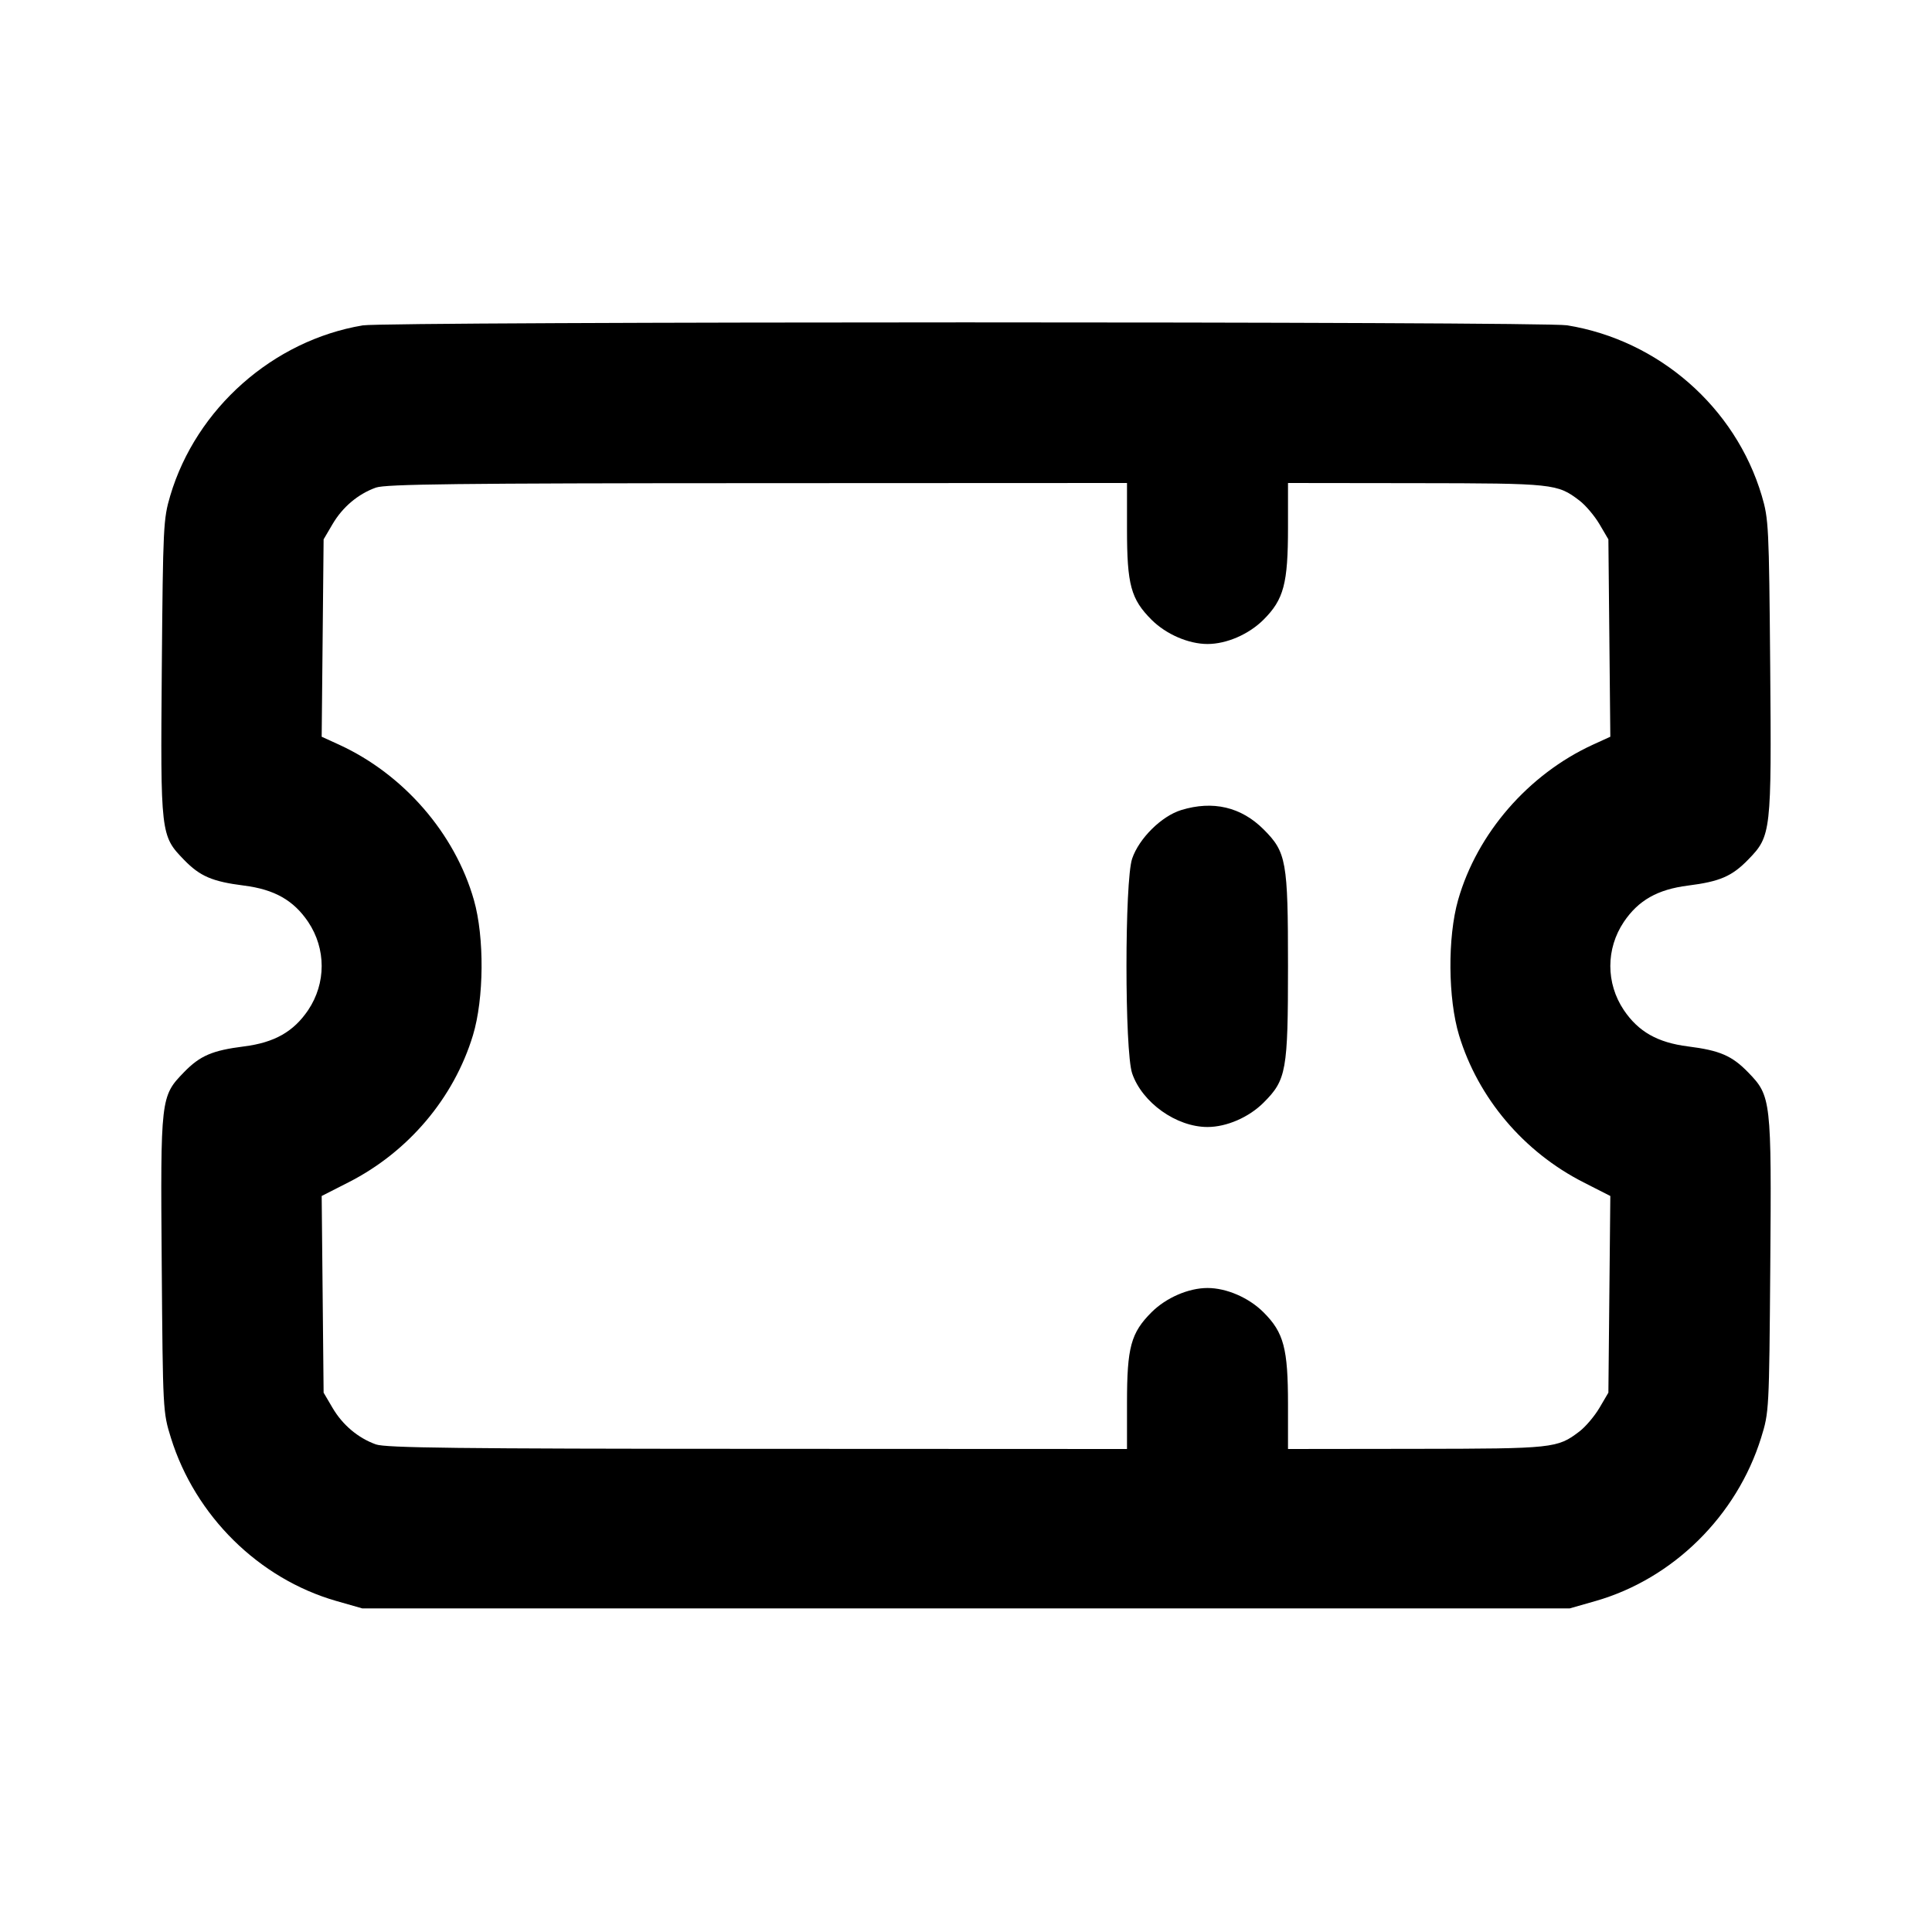 <svg width="24" height="24" viewBox="0 0 24 24" fill="none" xmlns="http://www.w3.org/2000/svg"><path d="M4.506 4.042 C 3.392 4.229,2.437 5.074,2.115 6.157 C 2.029 6.448,2.025 6.532,2.010 8.292 C 1.993 10.366,1.995 10.381,2.286 10.681 C 2.485 10.886,2.637 10.951,3.031 11.001 C 3.410 11.049,3.647 11.184,3.828 11.452 C 4.052 11.786,4.052 12.214,3.828 12.548 C 3.647 12.816,3.410 12.951,3.031 12.999 C 2.637 13.049,2.485 13.114,2.286 13.319 C 1.995 13.619,1.993 13.634,2.009 15.708 C 2.023 17.528,2.024 17.542,2.123 17.861 C 2.425 18.832,3.216 19.612,4.178 19.888 L 4.500 19.980 12.000 19.980 L 19.500 19.980 19.822 19.888 C 20.784 19.612,21.575 18.831,21.877 17.861 C 21.976 17.542,21.977 17.527,21.991 15.729 C 22.007 13.659,22.002 13.616,21.717 13.322 C 21.515 13.114,21.364 13.049,20.969 12.999 C 20.590 12.951,20.353 12.816,20.172 12.548 C 19.948 12.214,19.948 11.786,20.172 11.452 C 20.353 11.184,20.590 11.049,20.969 11.001 C 21.364 10.951,21.515 10.886,21.717 10.678 C 22.003 10.384,22.007 10.342,21.990 8.271 C 21.975 6.533,21.971 6.448,21.885 6.157 C 21.558 5.059,20.606 4.226,19.467 4.041 C 19.167 3.992,4.797 3.993,4.506 4.042 M14.000 6.573 C 14.000 7.265,14.048 7.442,14.306 7.700 C 14.486 7.879,14.764 8.000,15.000 8.000 C 15.237 8.000,15.514 7.880,15.697 7.697 C 15.948 7.446,16.000 7.249,16.000 6.553 L 16.000 6.000 17.590 6.002 C 19.300 6.004,19.346 6.009,19.619 6.217 C 19.696 6.275,19.808 6.408,19.869 6.511 L 19.980 6.700 19.992 7.926 L 20.004 9.152 19.787 9.251 C 18.986 9.619,18.349 10.352,18.113 11.180 C 17.981 11.643,17.987 12.405,18.125 12.861 C 18.362 13.641,18.928 14.310,19.672 14.688 L 20.004 14.857 19.992 16.078 L 19.980 17.300 19.869 17.489 C 19.808 17.592,19.696 17.725,19.619 17.783 C 19.346 17.991,19.300 17.996,17.590 17.998 L 16.000 18.000 16.000 17.447 C 16.000 16.751,15.948 16.554,15.697 16.303 C 15.514 16.120,15.237 16.000,15.000 16.000 C 14.764 16.000,14.486 16.121,14.306 16.300 C 14.048 16.558,14.000 16.735,14.000 17.427 L 14.000 18.000 9.410 17.998 C 5.680 17.997,4.792 17.986,4.670 17.943 C 4.449 17.864,4.256 17.702,4.131 17.489 L 4.020 17.300 4.008 16.078 L 3.996 14.857 4.328 14.688 C 5.072 14.310,5.638 13.641,5.875 12.861 C 6.013 12.405,6.019 11.643,5.887 11.180 C 5.651 10.352,5.014 9.619,4.213 9.251 L 3.996 9.152 4.008 7.926 L 4.020 6.700 4.131 6.511 C 4.256 6.298,4.449 6.136,4.670 6.057 C 4.792 6.014,5.680 6.003,9.410 6.002 L 14.000 6.000 14.000 6.573 M14.673 10.063 C 14.429 10.138,14.150 10.414,14.064 10.666 C 13.970 10.943,13.970 13.057,14.064 13.334 C 14.188 13.697,14.613 14.000,15.000 14.000 C 15.237 14.000,15.514 13.880,15.697 13.697 C 15.980 13.414,16.000 13.303,16.000 12.000 C 16.000 10.697,15.980 10.586,15.697 10.303 C 15.418 10.024,15.067 9.942,14.673 10.063 " stroke="none" fill-rule="evenodd" fill="black"></path></svg>